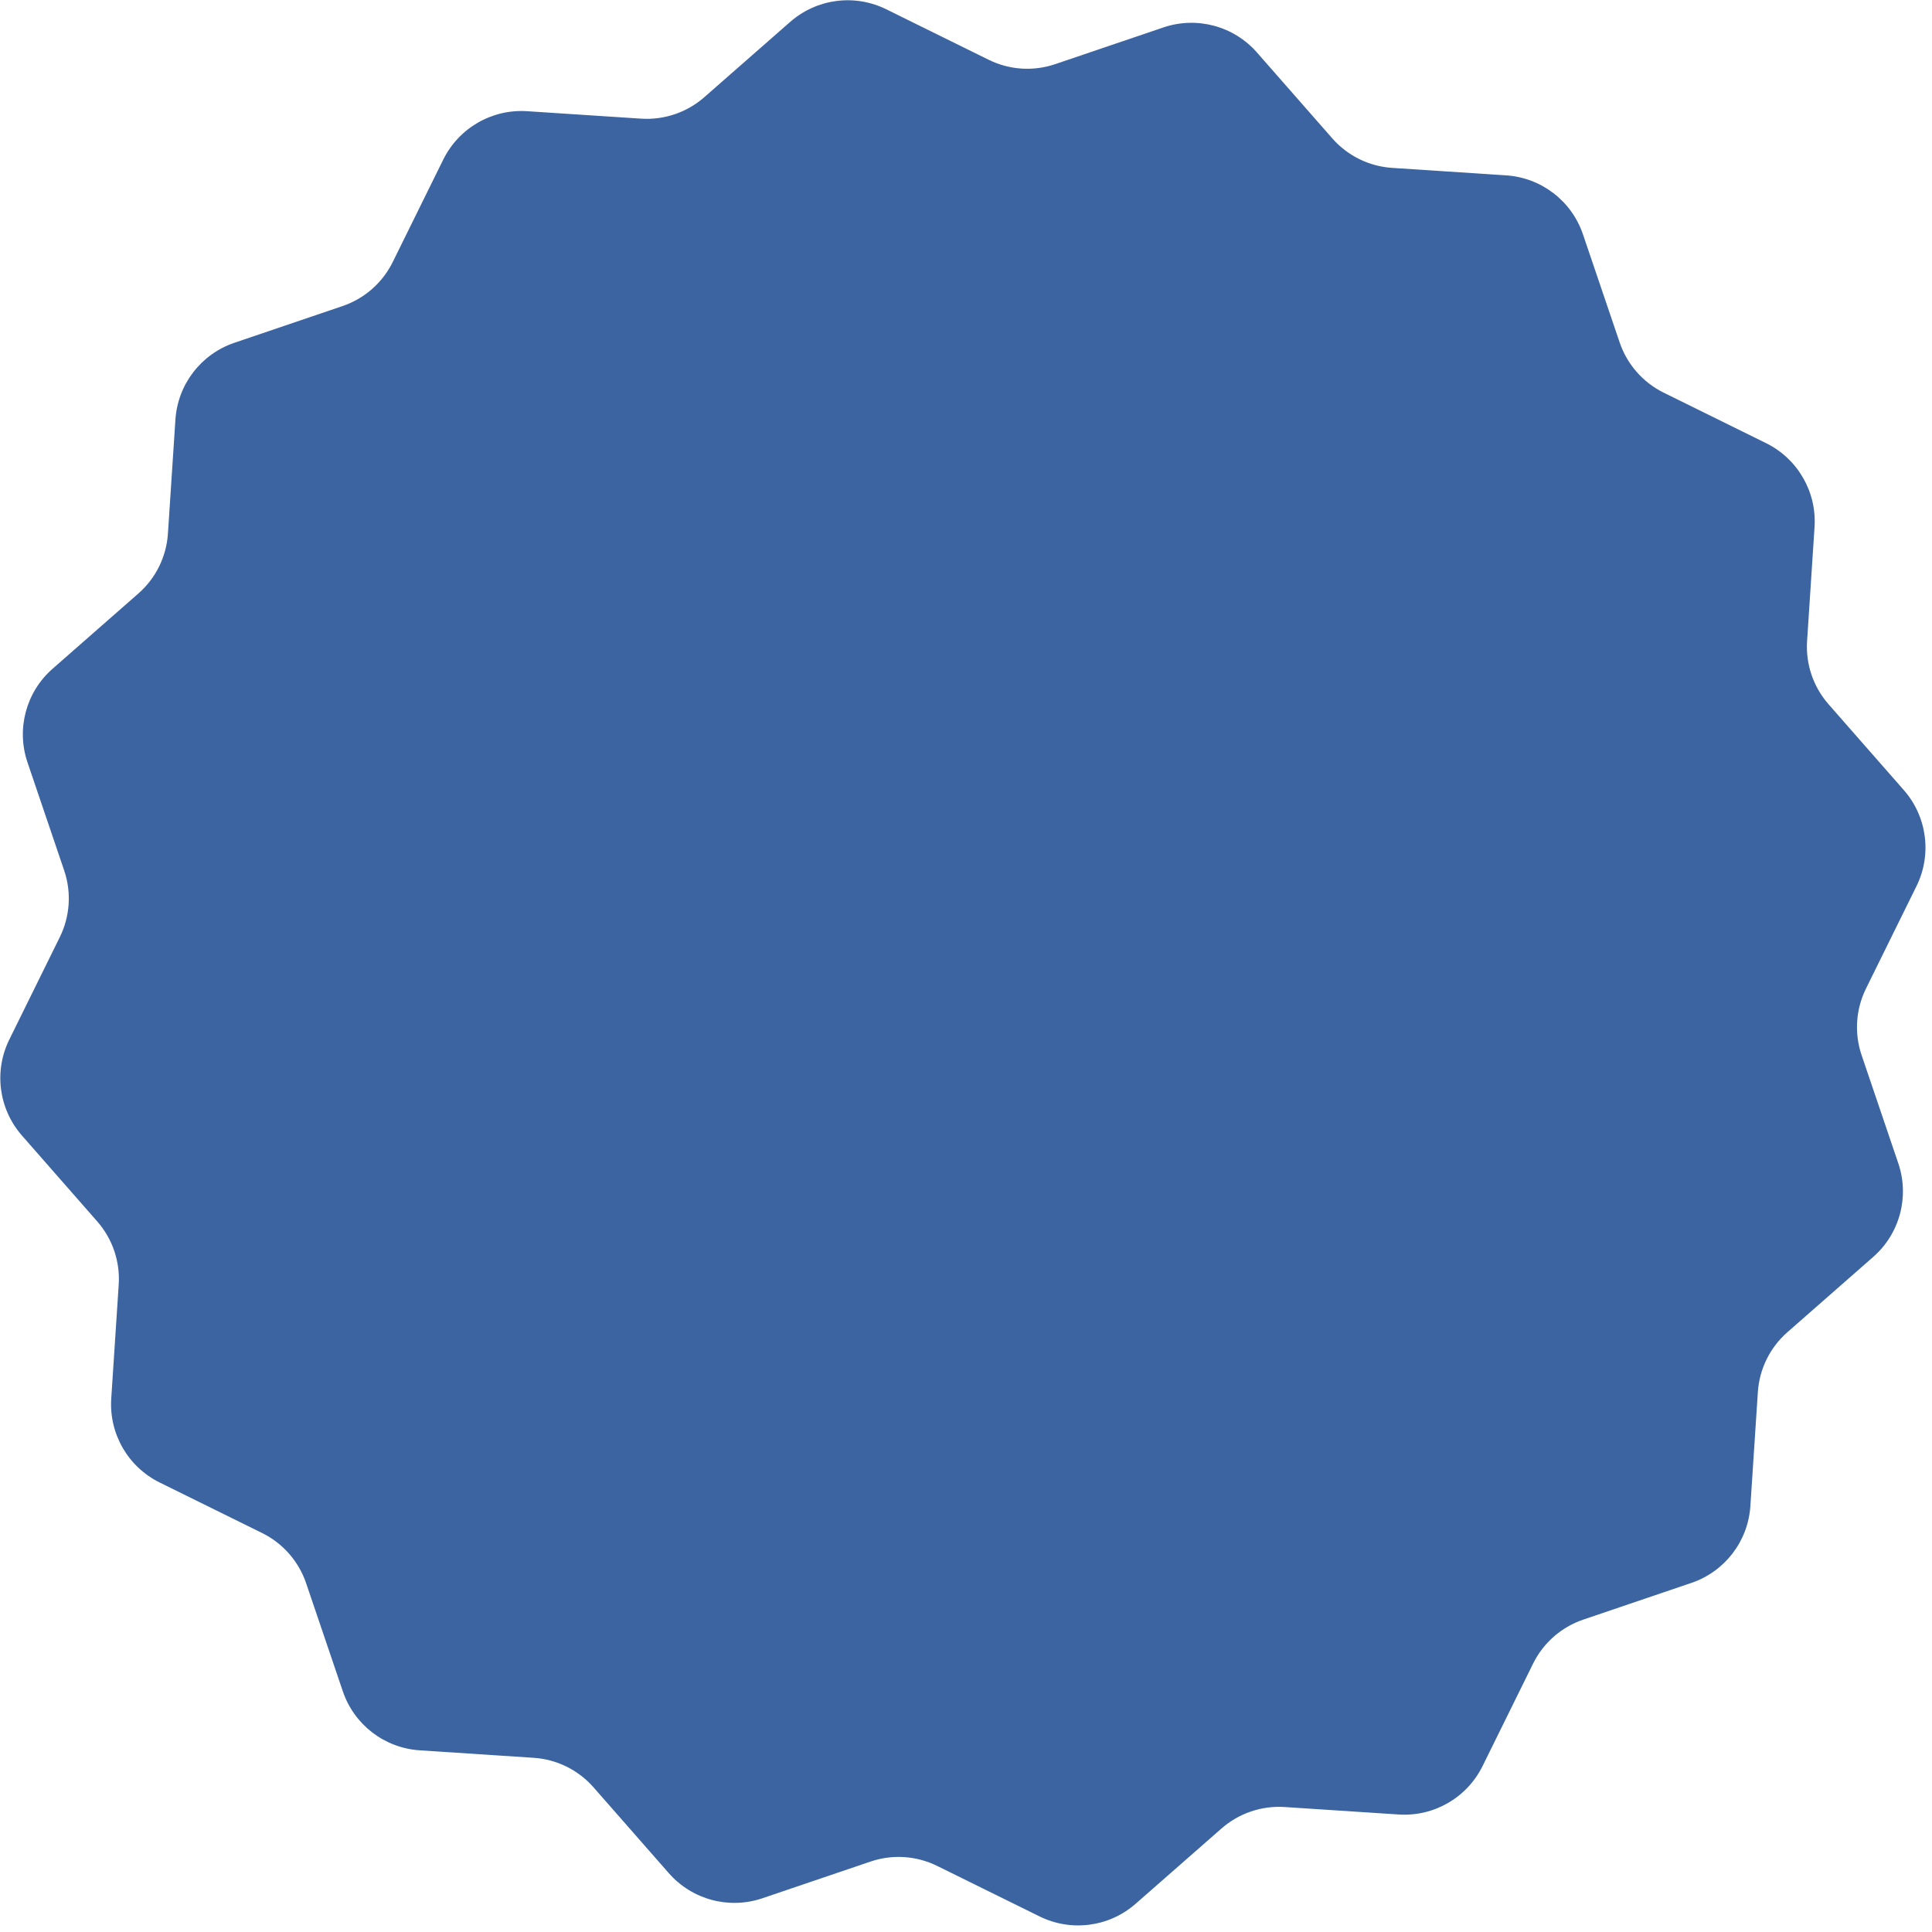 <svg width="133" height="133" viewBox="0 0 133 133" fill="none" xmlns="http://www.w3.org/2000/svg">
<path d="M80.091 1.888C82.388 1.108 84.929 1.789 86.529 3.613L91.716 9.526C92.765 10.722 94.246 11.453 95.834 11.557L103.683 12.072C106.104 12.231 108.191 13.832 108.971 16.13L111.5 23.578C112.012 25.084 113.1 26.326 114.527 27.03L121.581 30.509C123.757 31.583 125.073 33.861 124.914 36.282L124.401 44.131C124.297 45.719 124.828 47.282 125.876 48.479L131.062 54.393C132.662 56.218 133.005 58.826 131.932 61.002L128.454 68.057C127.751 69.484 127.643 71.132 128.154 72.638L130.681 80.087C131.461 82.384 130.78 84.925 128.956 86.525L123.043 91.712C121.847 92.761 121.116 94.243 121.012 95.83L120.497 103.679C120.338 106.1 118.737 108.187 116.439 108.967L108.991 111.496C107.485 112.008 106.243 113.097 105.539 114.523L102.06 121.578C100.986 123.754 98.708 125.069 96.287 124.911L88.438 124.397C86.85 124.293 85.287 124.824 84.09 125.873L78.176 131.058C76.352 132.658 73.743 133.001 71.567 131.929L64.512 128.45C63.085 127.747 61.437 127.639 59.931 128.15L52.482 130.678C50.185 131.457 47.644 130.776 46.044 128.952L40.857 123.039C39.808 121.843 38.327 121.113 36.739 121.009L28.89 120.493C26.469 120.334 24.382 118.733 23.602 116.435L21.073 108.987C20.561 107.481 19.472 106.239 18.046 105.535L10.991 102.056C8.815 100.982 7.5 98.704 7.658 96.283L8.172 88.434C8.276 86.847 7.745 85.283 6.696 84.087L1.511 78.172C-0.089 76.348 -0.432 73.74 0.641 71.563L4.119 64.508C4.822 63.081 4.93 61.434 4.419 59.927L1.891 52.478C1.112 50.181 1.793 47.64 3.617 46.04L9.53 40.853C10.726 39.804 11.456 38.323 11.56 36.735L12.076 28.886C12.235 26.465 13.836 24.378 16.134 23.598L23.582 21.069C25.088 20.557 26.33 19.469 27.034 18.042L30.513 10.988C31.587 8.812 33.865 7.496 36.286 7.655L44.135 8.168C45.722 8.272 47.286 7.741 48.482 6.693L54.397 1.507C56.221 -0.093 58.829 -0.436 61.006 0.637L68.061 4.115C69.487 4.819 71.135 4.927 72.642 4.415L80.091 1.888Z" fill="#3B64A1"/>
</svg>
